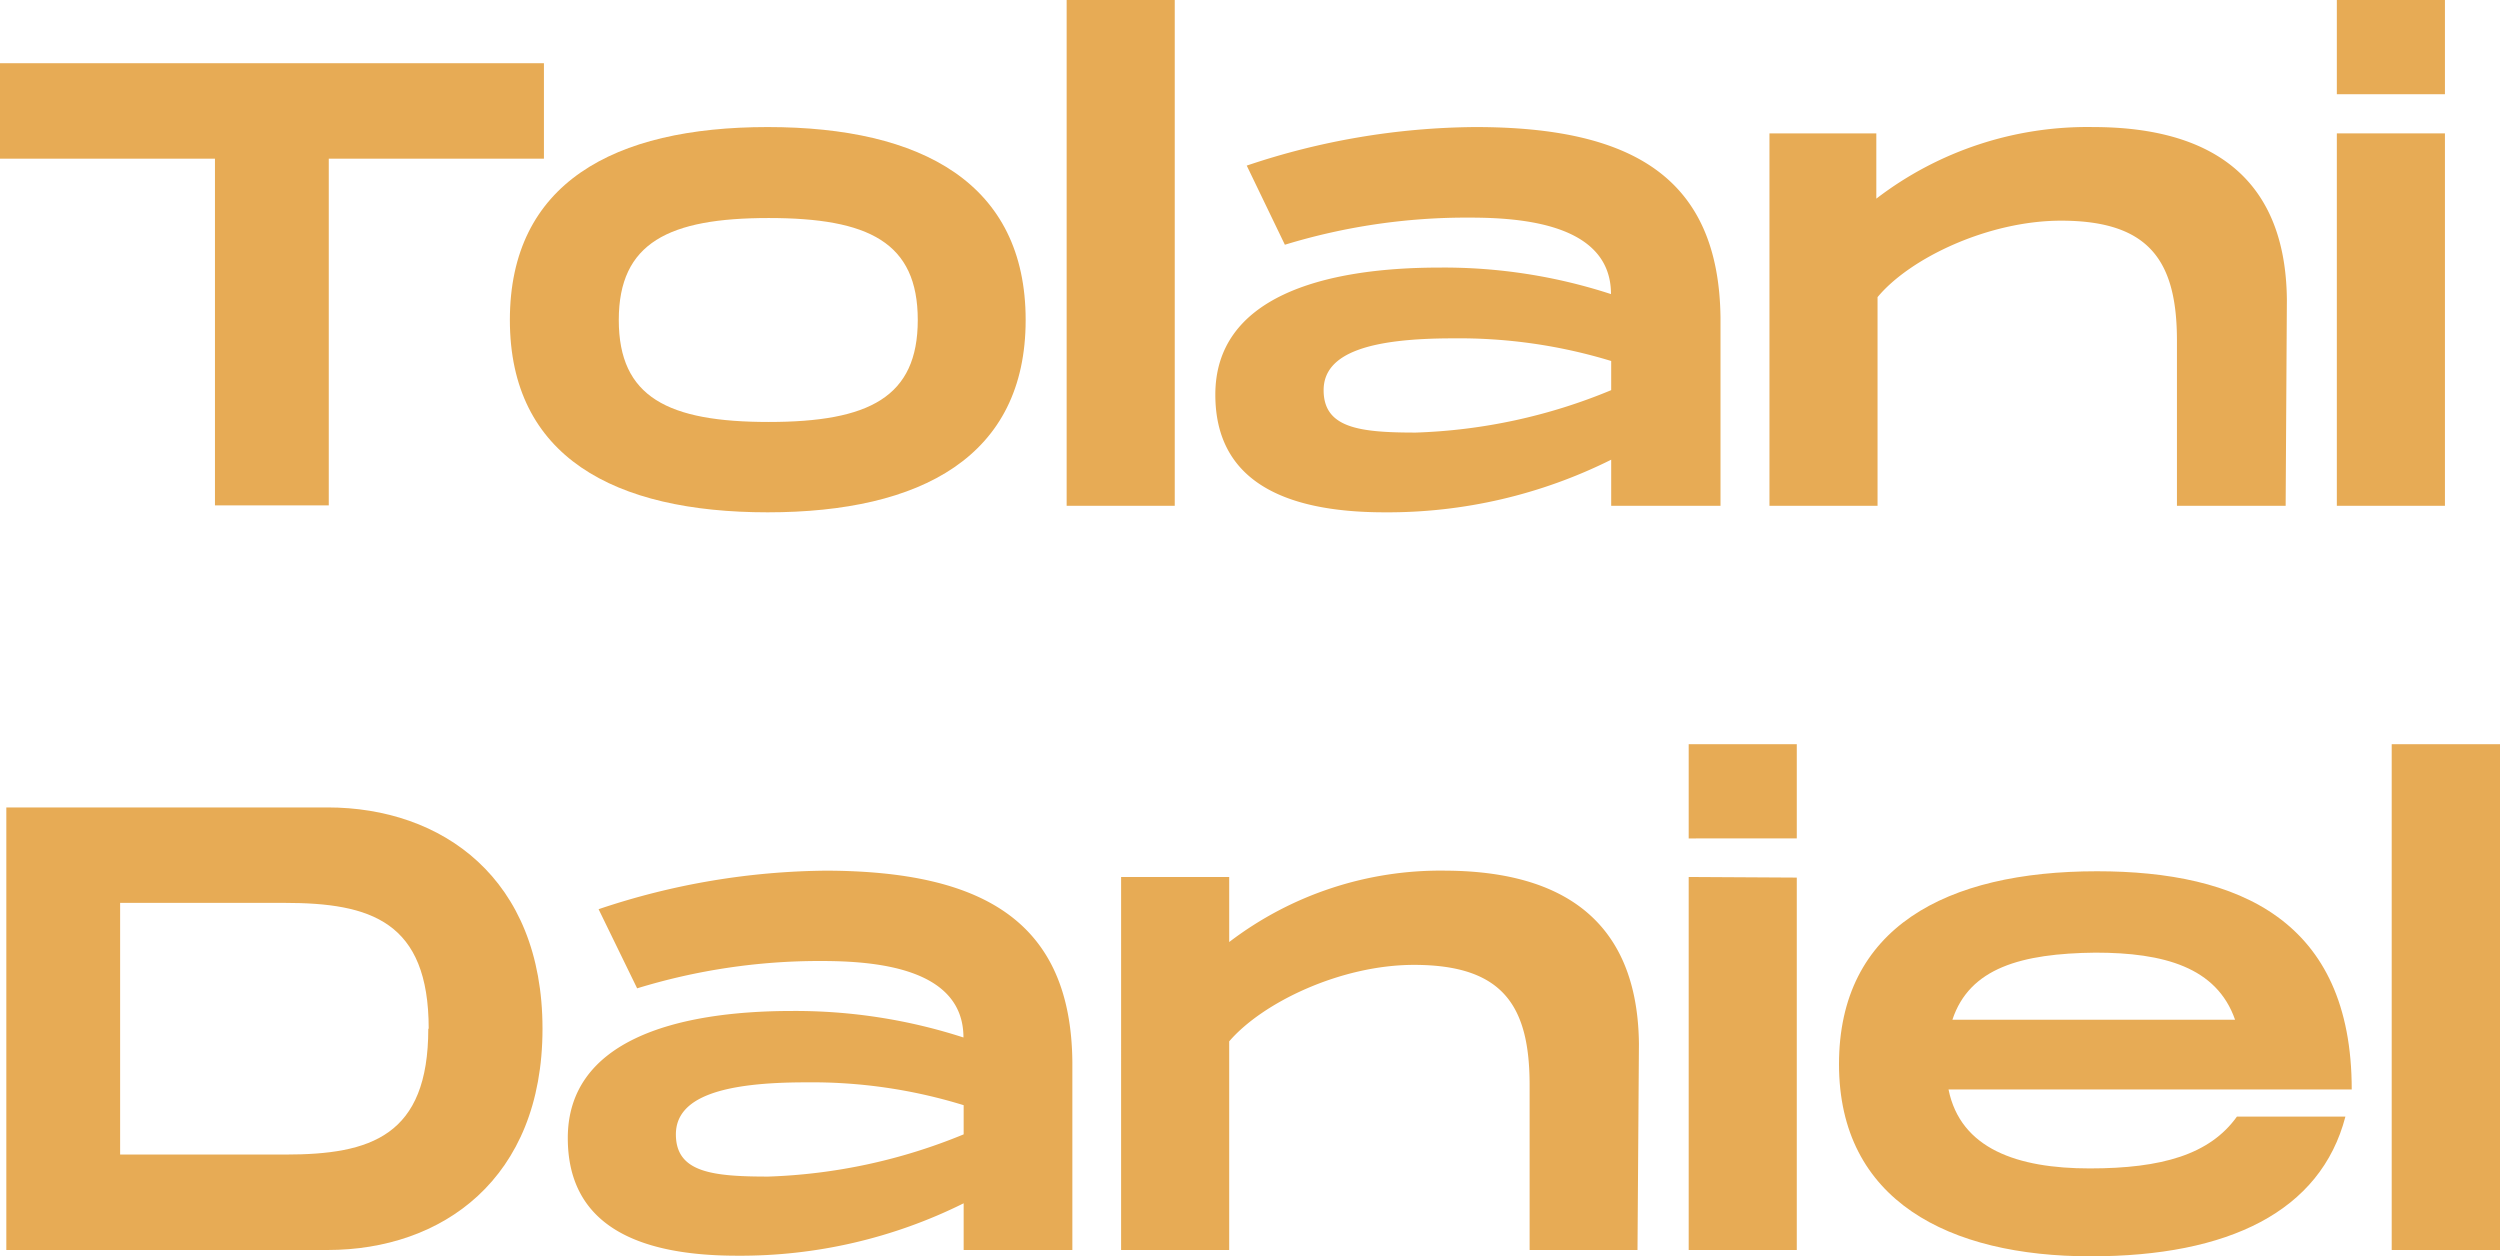 <svg xmlns="http://www.w3.org/2000/svg" viewBox="0 0 122.58 61.6"><defs><style>.cls-1{fill:#e7ab55;}</style></defs><title>Asset 1</title><g id="Layer_2" data-name="Layer 2"><g id="Layer_1-2" data-name="Layer 1"><path class="cls-1" d="M26.6,50.44c0,7.38-4.93,10.85-10.54,10.85H.31V39.59H16.06C21.67,39.59,26.6,43.06,26.6,50.44Zm-5.58,0c0-5.27-2.85-6.17-7.07-6.17H5.89V56.61H14C18.17,56.61,21,55.71,21,50.44Z"/><path class="cls-1" d="M52.58,52.08v9.21H47.25V59a24.56,24.56,0,0,1-11.1,2.57c-5.12,0-8.31-1.64-8.31-5.77,0-4.74,5.21-6.23,11-6.23a26.74,26.74,0,0,1,8.4,1.3c0-3.47-4.47-3.75-7-3.75a30.45,30.45,0,0,0-9,1.34l-1.89-3.88a35.76,35.76,0,0,1,11.19-1.89C48.18,42.72,52.52,45.17,52.58,52.08Zm-5.33,2.11a25.19,25.19,0,0,0-7.75-1.12c-4,0-6.36.69-6.36,2.55s1.77,2.07,4.53,2.07a27.46,27.46,0,0,0,9.58-2.07Z"/><path class="cls-1" d="M80.36,51.18l-.07,10.11H75V53.2c0-3.88-1.3-5.89-5.67-5.89-3.57,0-7.41,1.83-9.06,3.75V61.29h-5.3V43h5.3v3.19a17.07,17.07,0,0,1,10.64-3.5C75.74,42.72,80.29,44.46,80.36,51.18Z"/><path class="cls-1" d="M88.1,36.49v4.62H82.8V36.49Zm0,6.54V61.29H82.8V43Z"/><path class="cls-1" d="M109.68,54.75H115c-1.21,4.65-5.73,6.85-12.49,6.85-6.95,0-12.34-2.73-12.34-9.42s5.24-9.46,12.65-9.46c6.94,0,12.49,2.39,12.49,10.7H95.54c.59,2.91,3.38,3.87,6.92,3.87S108.35,56.61,109.68,54.75ZM95.73,50h13.86c-.9-2.58-3.5-3.29-6.85-3.29C99.11,46.75,96.57,47.46,95.73,50Z"/><path class="cls-1" d="M122.58,36.49v24.8h-5.31V36.49Z"/><path class="cls-1" d="M26.67,7.78H16.12v17H10.54v-17H0V3.1H26.67Z"/><path class="cls-1" d="M25,15.69C25,9,30.07,6.23,37.64,6.23S50.29,9,50.29,15.69s-5.12,9.43-12.65,9.43S25,22.39,25,15.69Zm20,0c0-3.81-2.41-5-7.31-5s-7.35,1.21-7.35,5,2.42,5,7.35,5S45,19.47,45,15.69Z"/><path class="cls-1" d="M57.6,0V24.8H52.3V0Z"/><path class="cls-1" d="M84.36,15.6v9.2H79V22.54a24.53,24.53,0,0,1-11.1,2.58c-5.11,0-8.31-1.65-8.31-5.77,0-4.75,5.21-6.23,11-6.23a26.41,26.41,0,0,1,8.4,1.3c0-3.47-4.46-3.75-6.94-3.75A30.44,30.44,0,0,0,63,12L61.13,8.12a35.77,35.77,0,0,1,11.2-1.89C80,6.23,84.29,8.68,84.36,15.6ZM79,17.7a25.55,25.55,0,0,0-7.75-1.11c-4,0-6.35.68-6.35,2.54s1.76,2.08,4.52,2.08A27.21,27.21,0,0,0,79,19.13Z"/><path class="cls-1" d="M112.13,14.7l-.06,10.1h-5.33V16.71c0-3.87-1.31-5.89-5.68-5.89-3.56,0-7.41,1.83-9,3.75V24.8h-5.3V6.54H92v3.2a17,17,0,0,1,10.63-3.51C107.51,6.23,112.07,8,112.13,14.7Z"/><path class="cls-1" d="M119.88,0V4.62h-5.3V0Zm0,6.54V24.8h-5.3V6.54Z"/></g></g></svg>